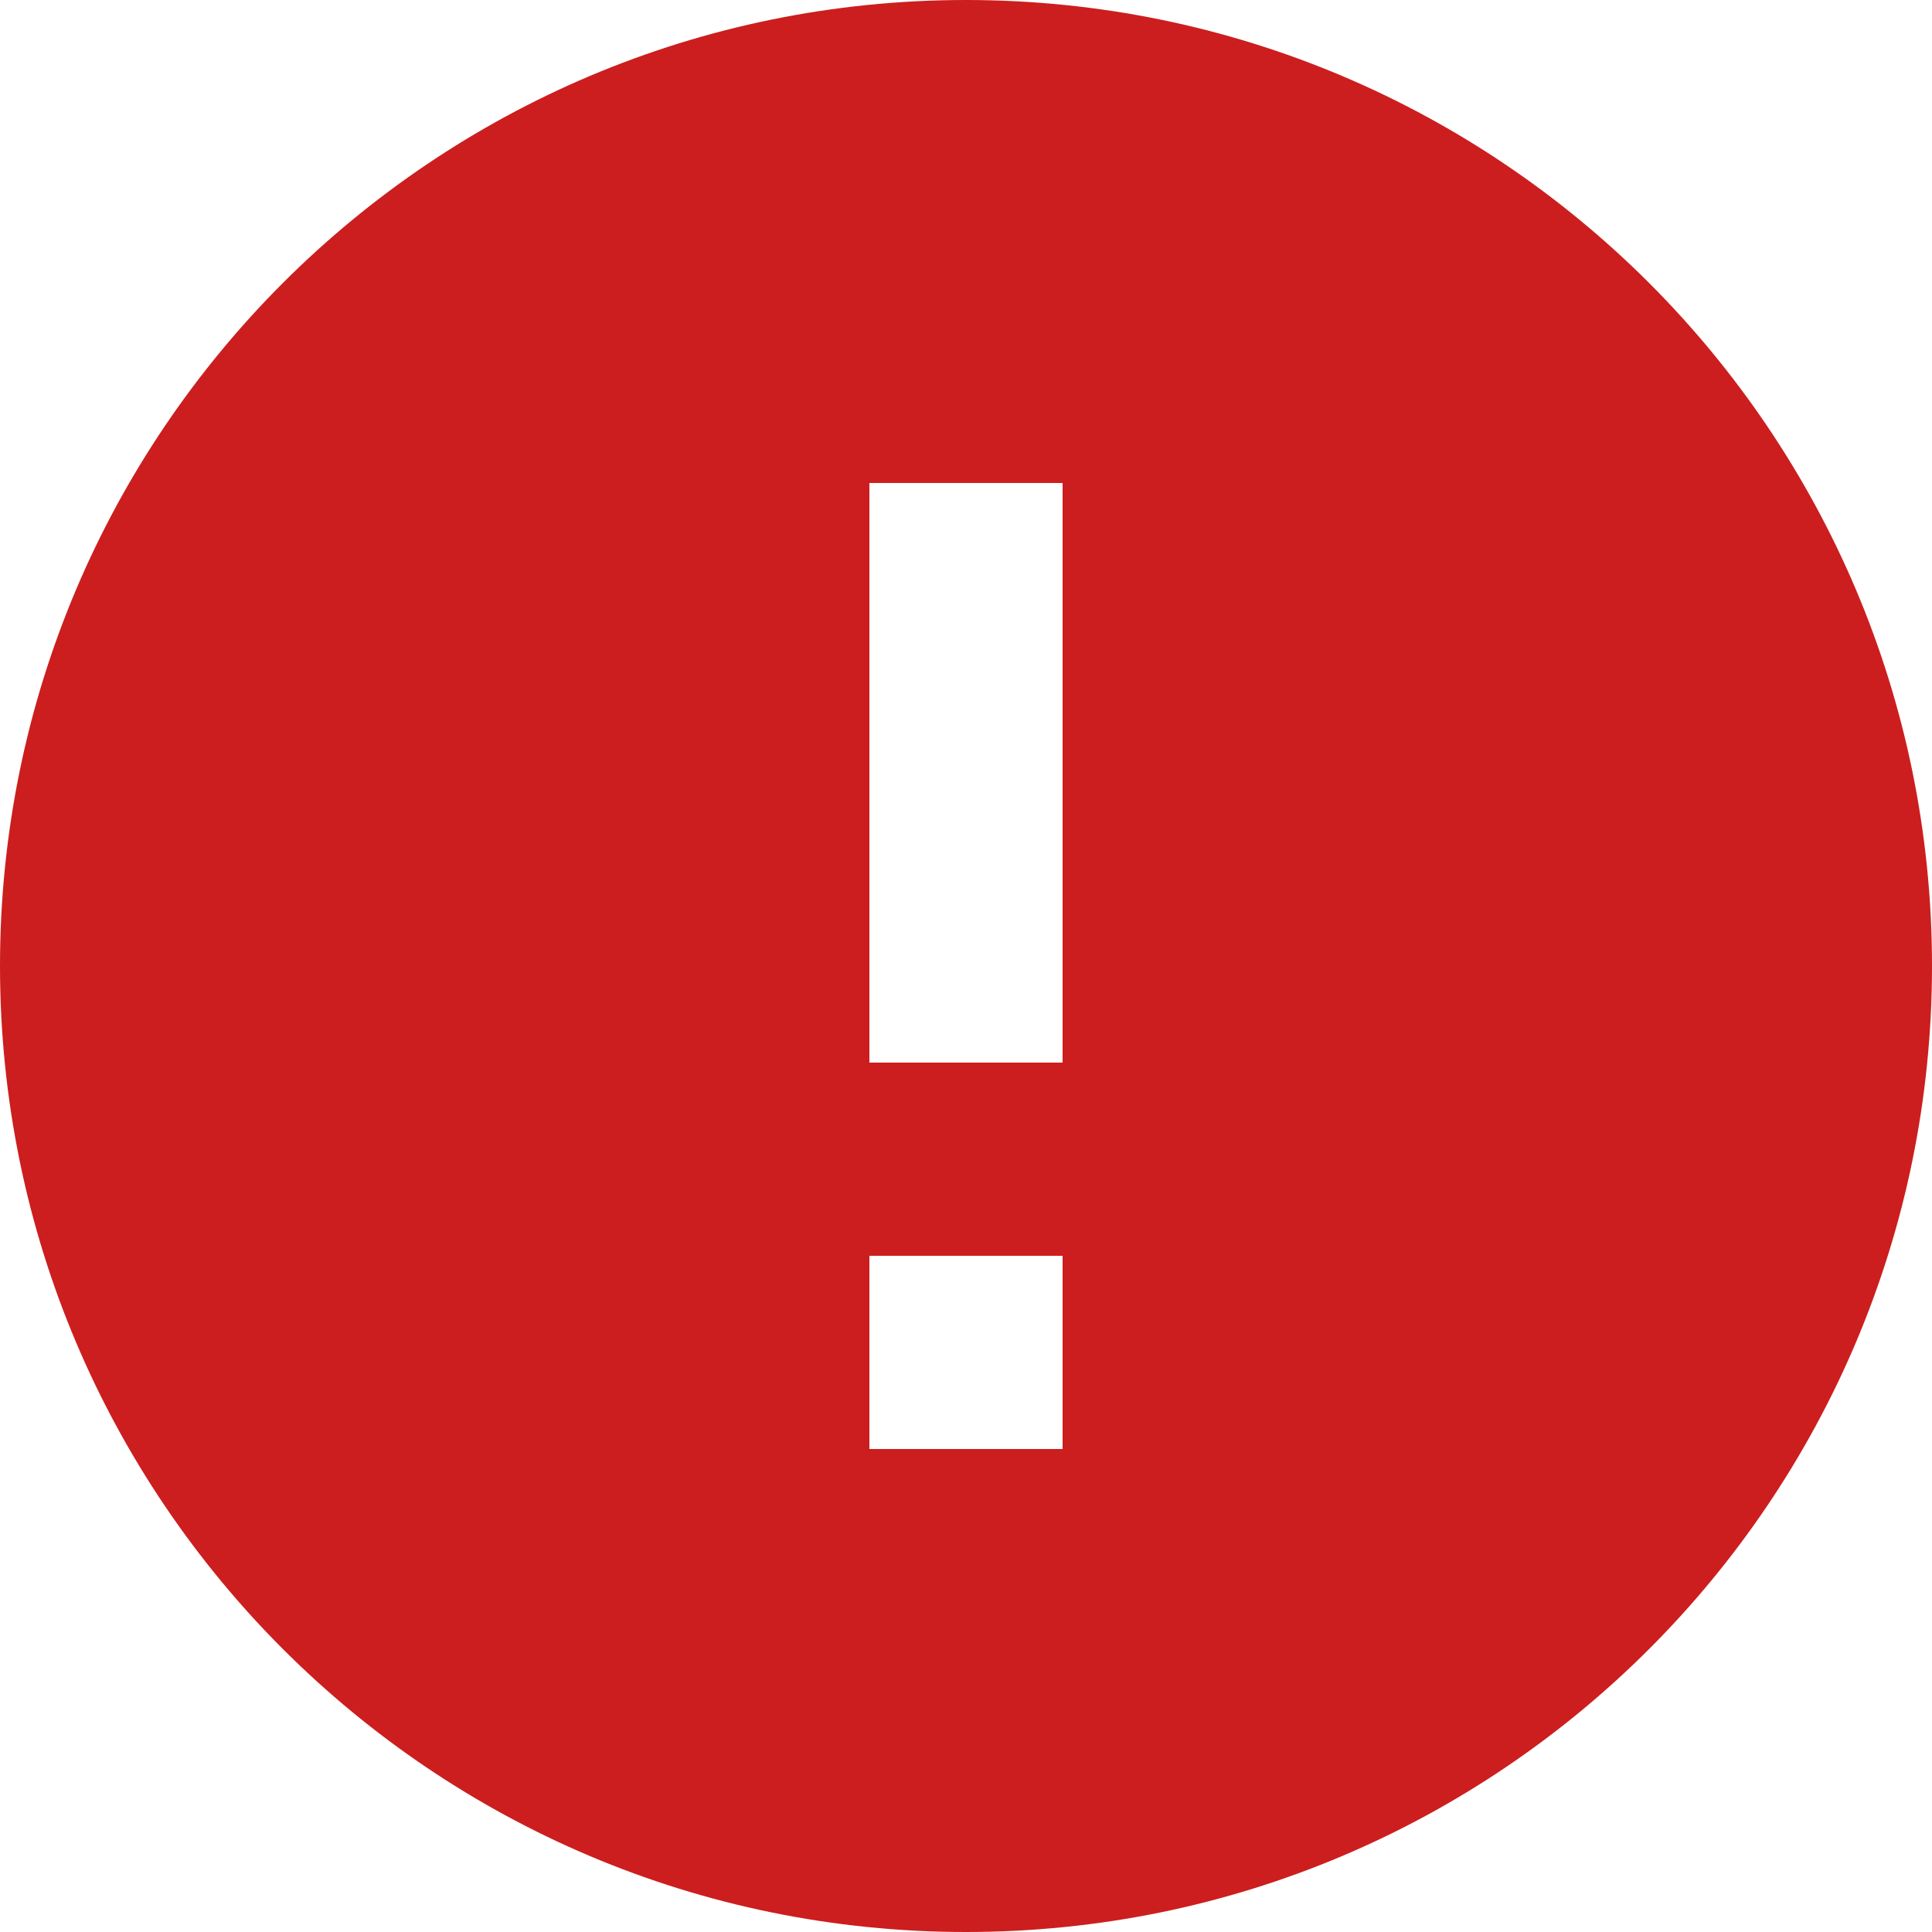 <svg width="20" height="20" viewBox="0 0 20 20" fill="none" xmlns="http://www.w3.org/2000/svg"><path d="M10 20C4.477 20 0 15.523 0 10C0 4.477 4.477 0 10 0C15.523 0 20 4.477 20 10C20 15.523 15.523 20 10 20ZM9 13V15H11V13H9ZM9 5V11H11V5H9Z" fill="#CC1E1E"/></svg>

